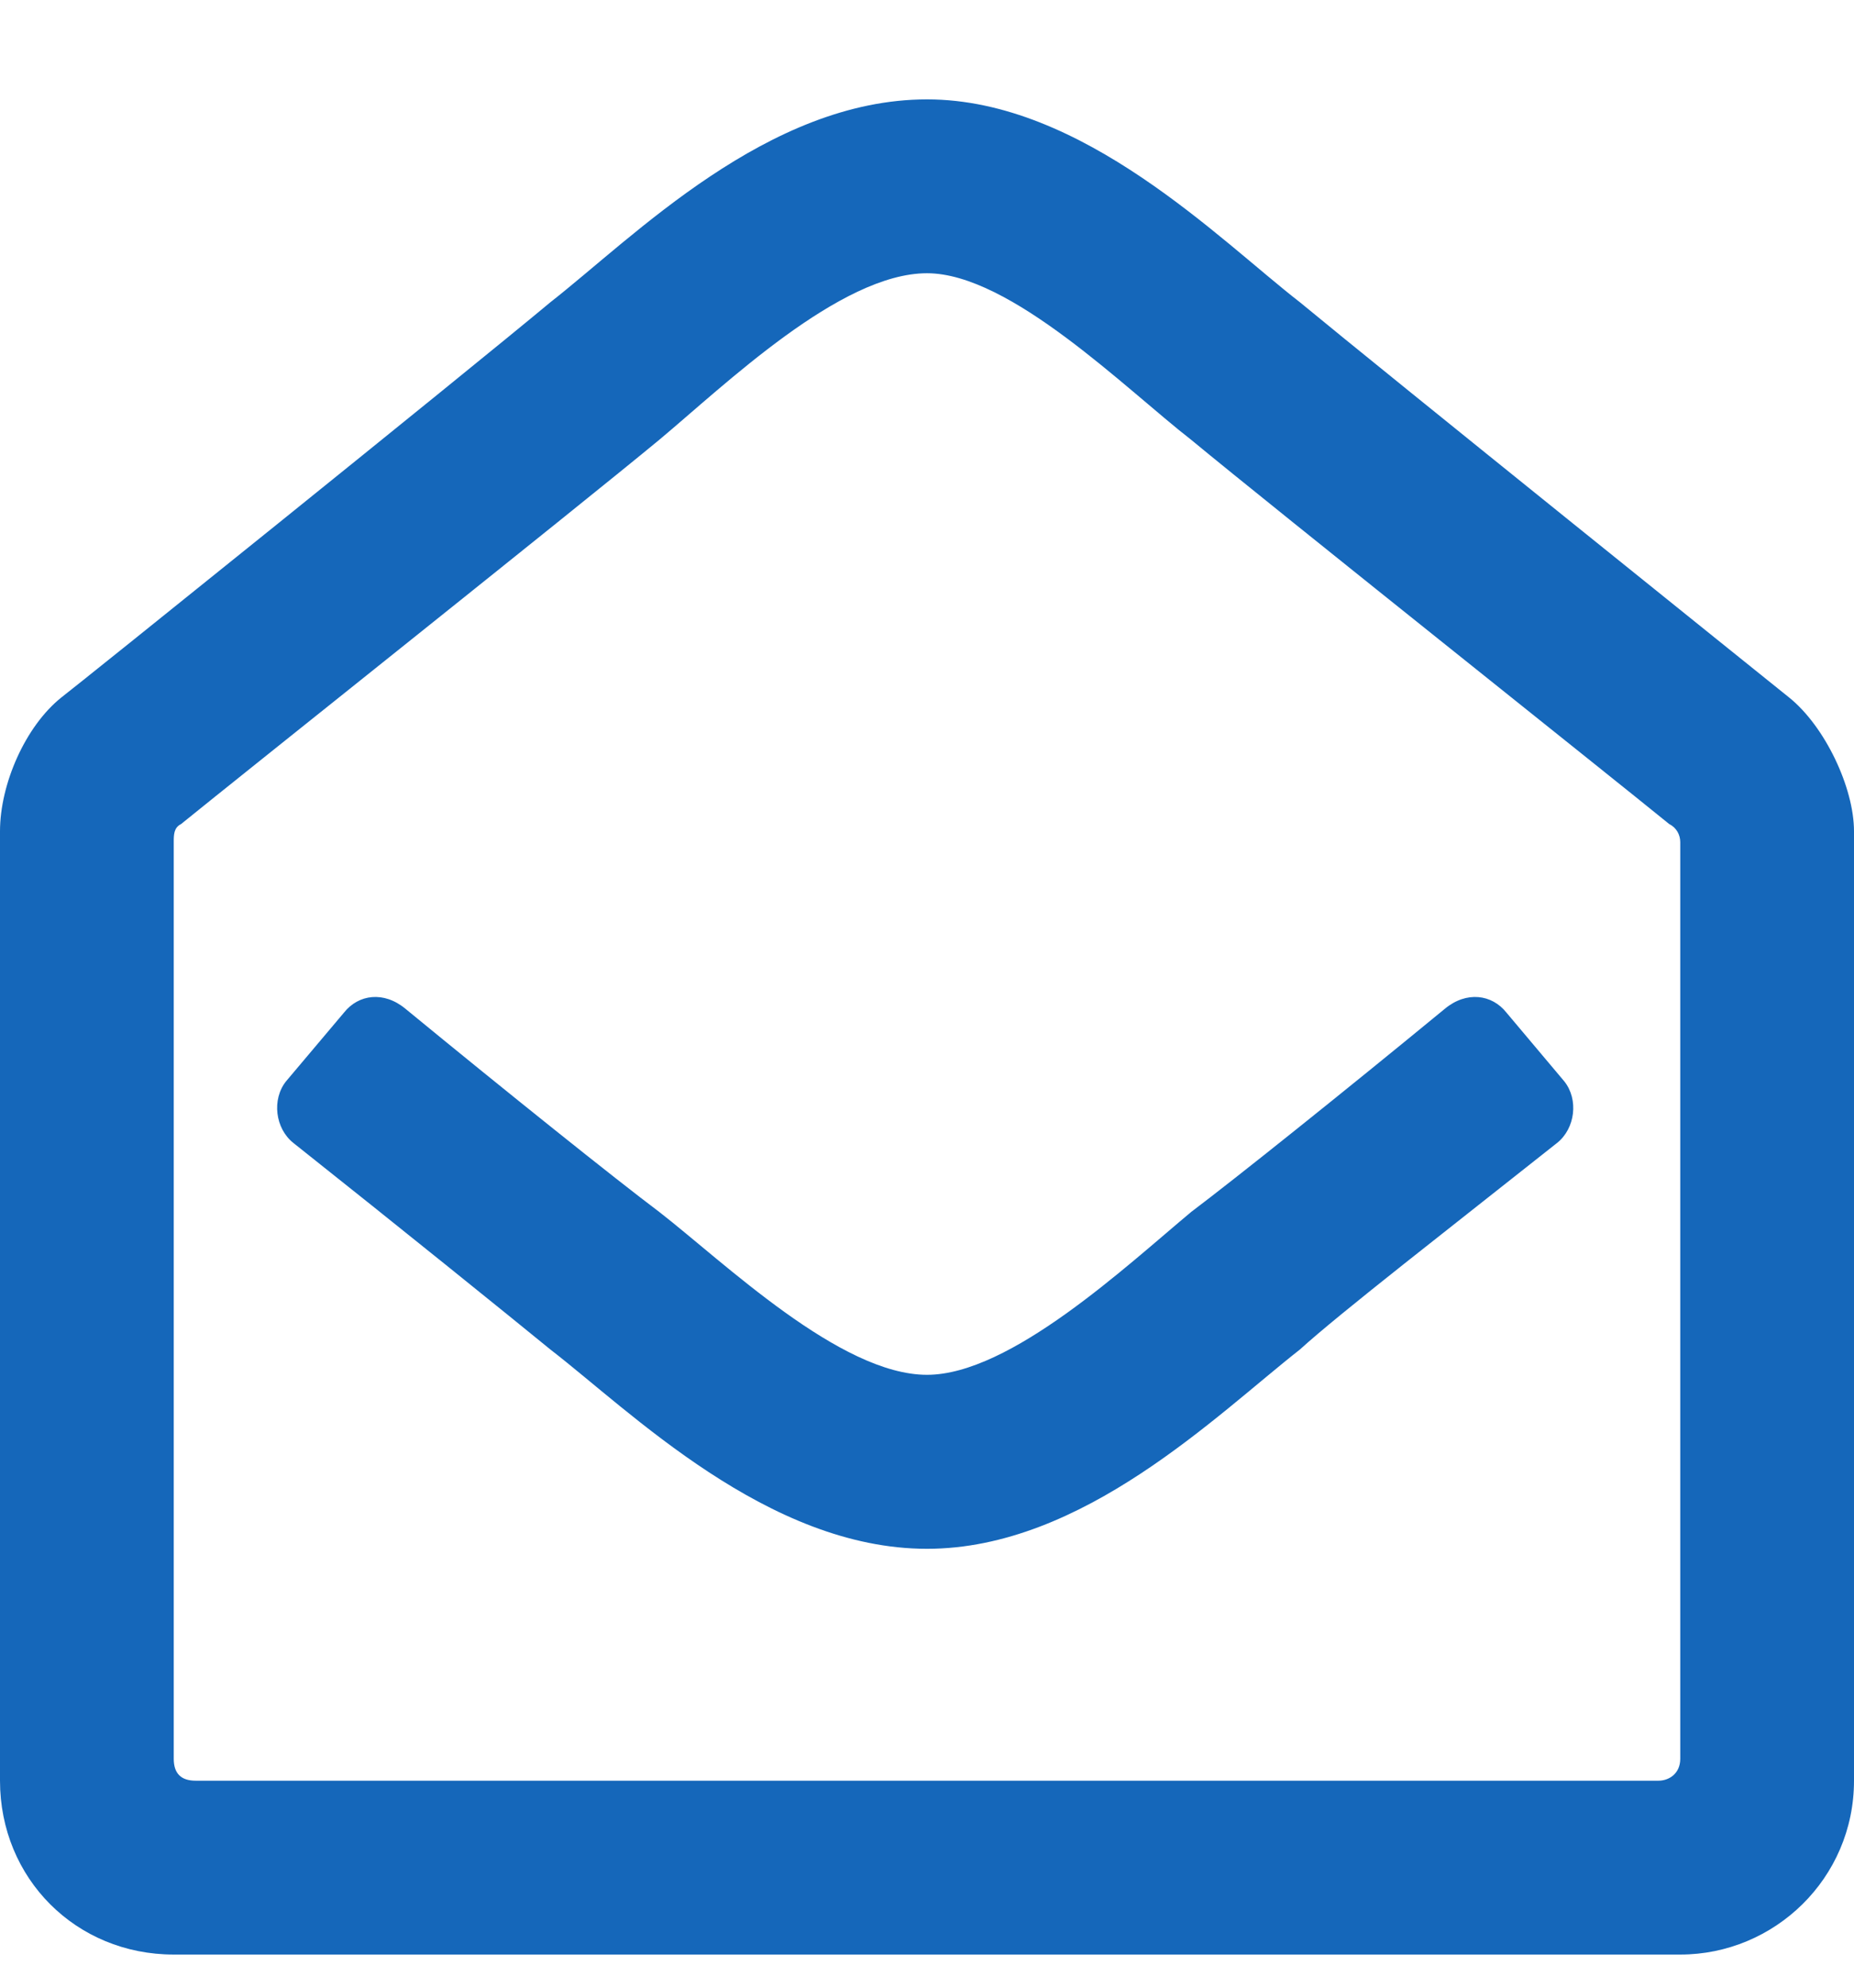 <svg width="14" height="15" viewBox="0 0 14 15" fill="#1567BA" xmlns="http://www.w3.org/2000/svg"><path d="M13.508 5.262C13.371 5.152 10.445 2.801 9.816 2.281C9.215 1.816 8.176 0.75 7 0.75C5.797 0.75 4.785 1.789 4.156 2.281C3.5 2.828 0.574 5.18 0.465 5.262C0.191 5.48 0 5.918 0 6.273V13.438C0 14.176 0.574 14.75 1.312 14.75H12.688C13.398 14.75 14 14.176 14 13.438V6.273C14 5.945 13.781 5.48 13.508 5.262ZM12.688 13.273C12.688 13.383 12.605 13.438 12.523 13.438H1.477C1.367 13.438 1.312 13.383 1.312 13.273V6.355C1.312 6.301 1.312 6.246 1.367 6.219C1.805 5.863 4.348 3.84 4.977 3.32C5.469 2.91 6.344 2.062 7 2.062C7.629 2.062 8.504 2.938 8.996 3.32C9.625 3.84 12.168 5.863 12.605 6.219C12.66 6.246 12.688 6.301 12.688 6.355V13.273ZM11.812 8.16L11.375 7.641C11.266 7.504 11.074 7.477 10.91 7.613C10.145 8.242 9.324 8.898 8.996 9.145C8.504 9.555 7.629 10.375 7 10.375C6.344 10.375 5.469 9.527 4.977 9.145C4.648 8.898 3.828 8.242 3.062 7.613C2.898 7.477 2.707 7.504 2.598 7.641L2.16 8.16C2.051 8.297 2.078 8.516 2.215 8.625C3.008 9.254 3.855 9.938 4.156 10.184C4.758 10.648 5.797 11.688 7 11.688C8.176 11.688 9.188 10.676 9.816 10.184C10.117 9.91 10.965 9.254 11.758 8.625C11.895 8.516 11.922 8.297 11.812 8.16Z"/></svg>
